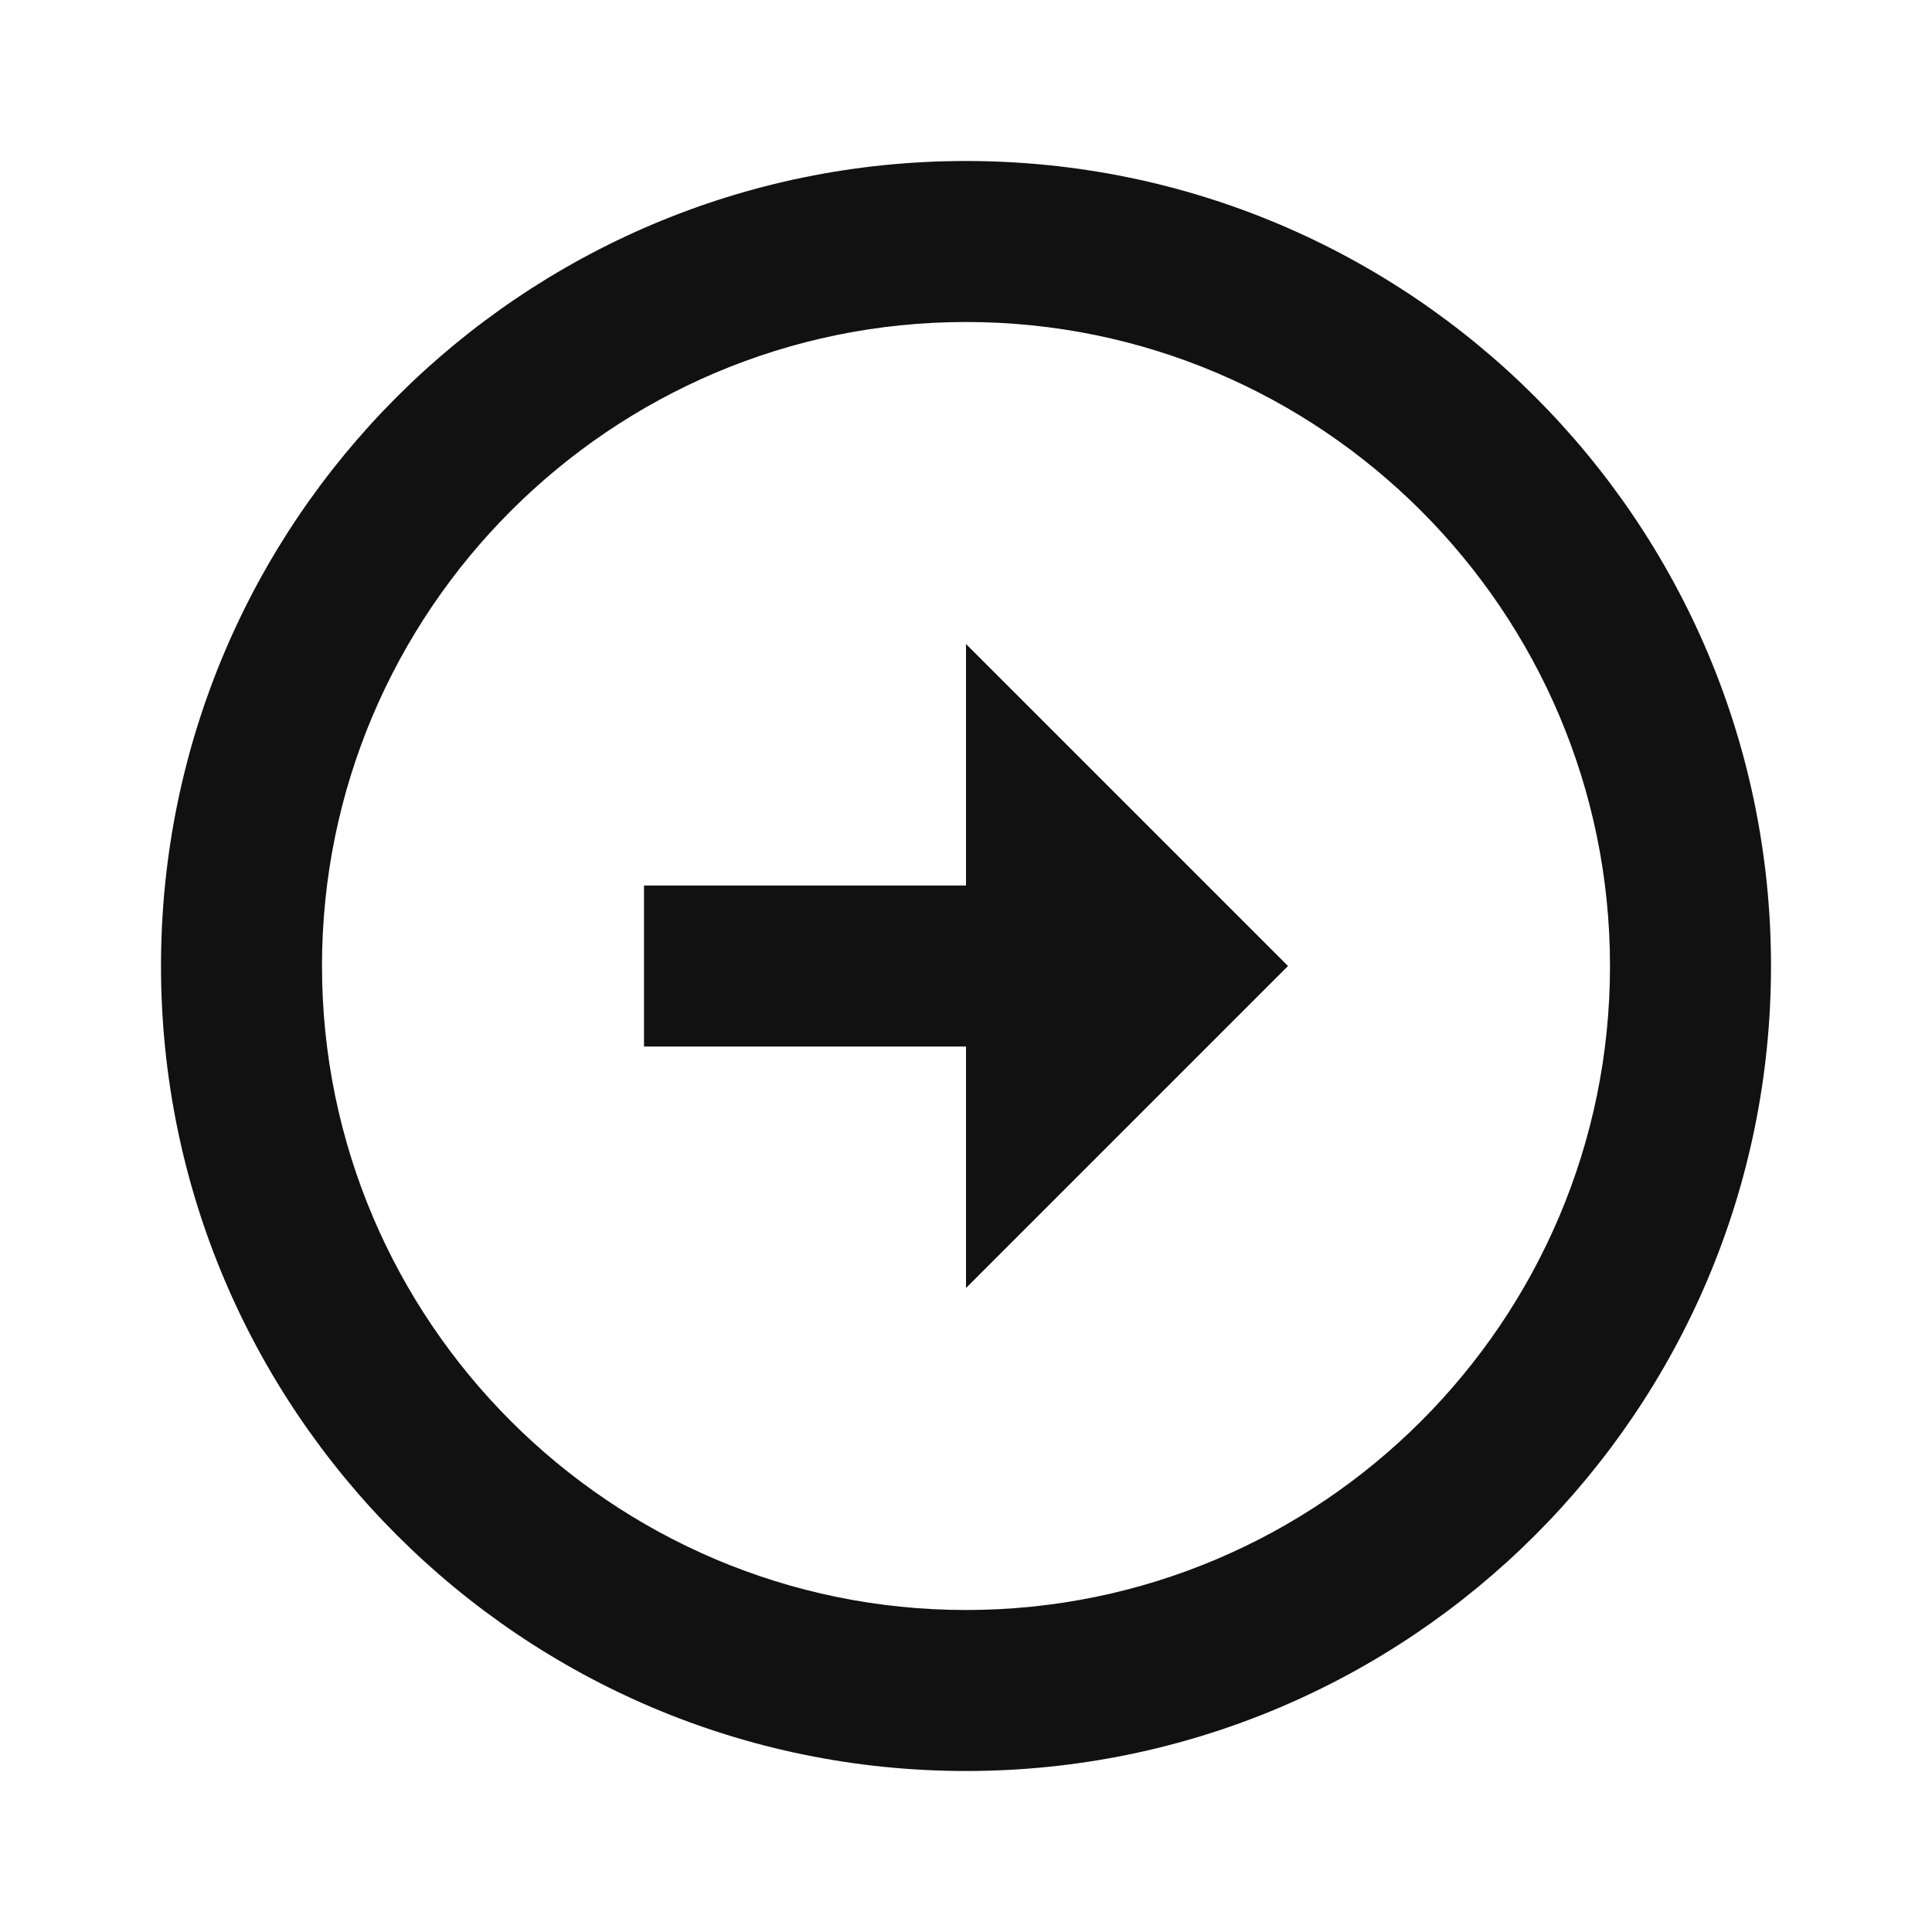 <svg xmlns="http://www.w3.org/2000/svg" width="24" height="24" viewBox="0 0 24 24"><g fill="none"><path d="M4 12c0 4.41 3.59 8 8 8s8-3.59 8-8-3.59-8-8-8-8 3.59-8 8z m-2 0c0-5.52 4.48-10 10-10s10 4.48 10 10-4.48 10-10 10-10-4.48-10-10z m10 1h-4v-2h4v-3l4 4-4 4v-3z" fill="#111111"></path></g></svg>
